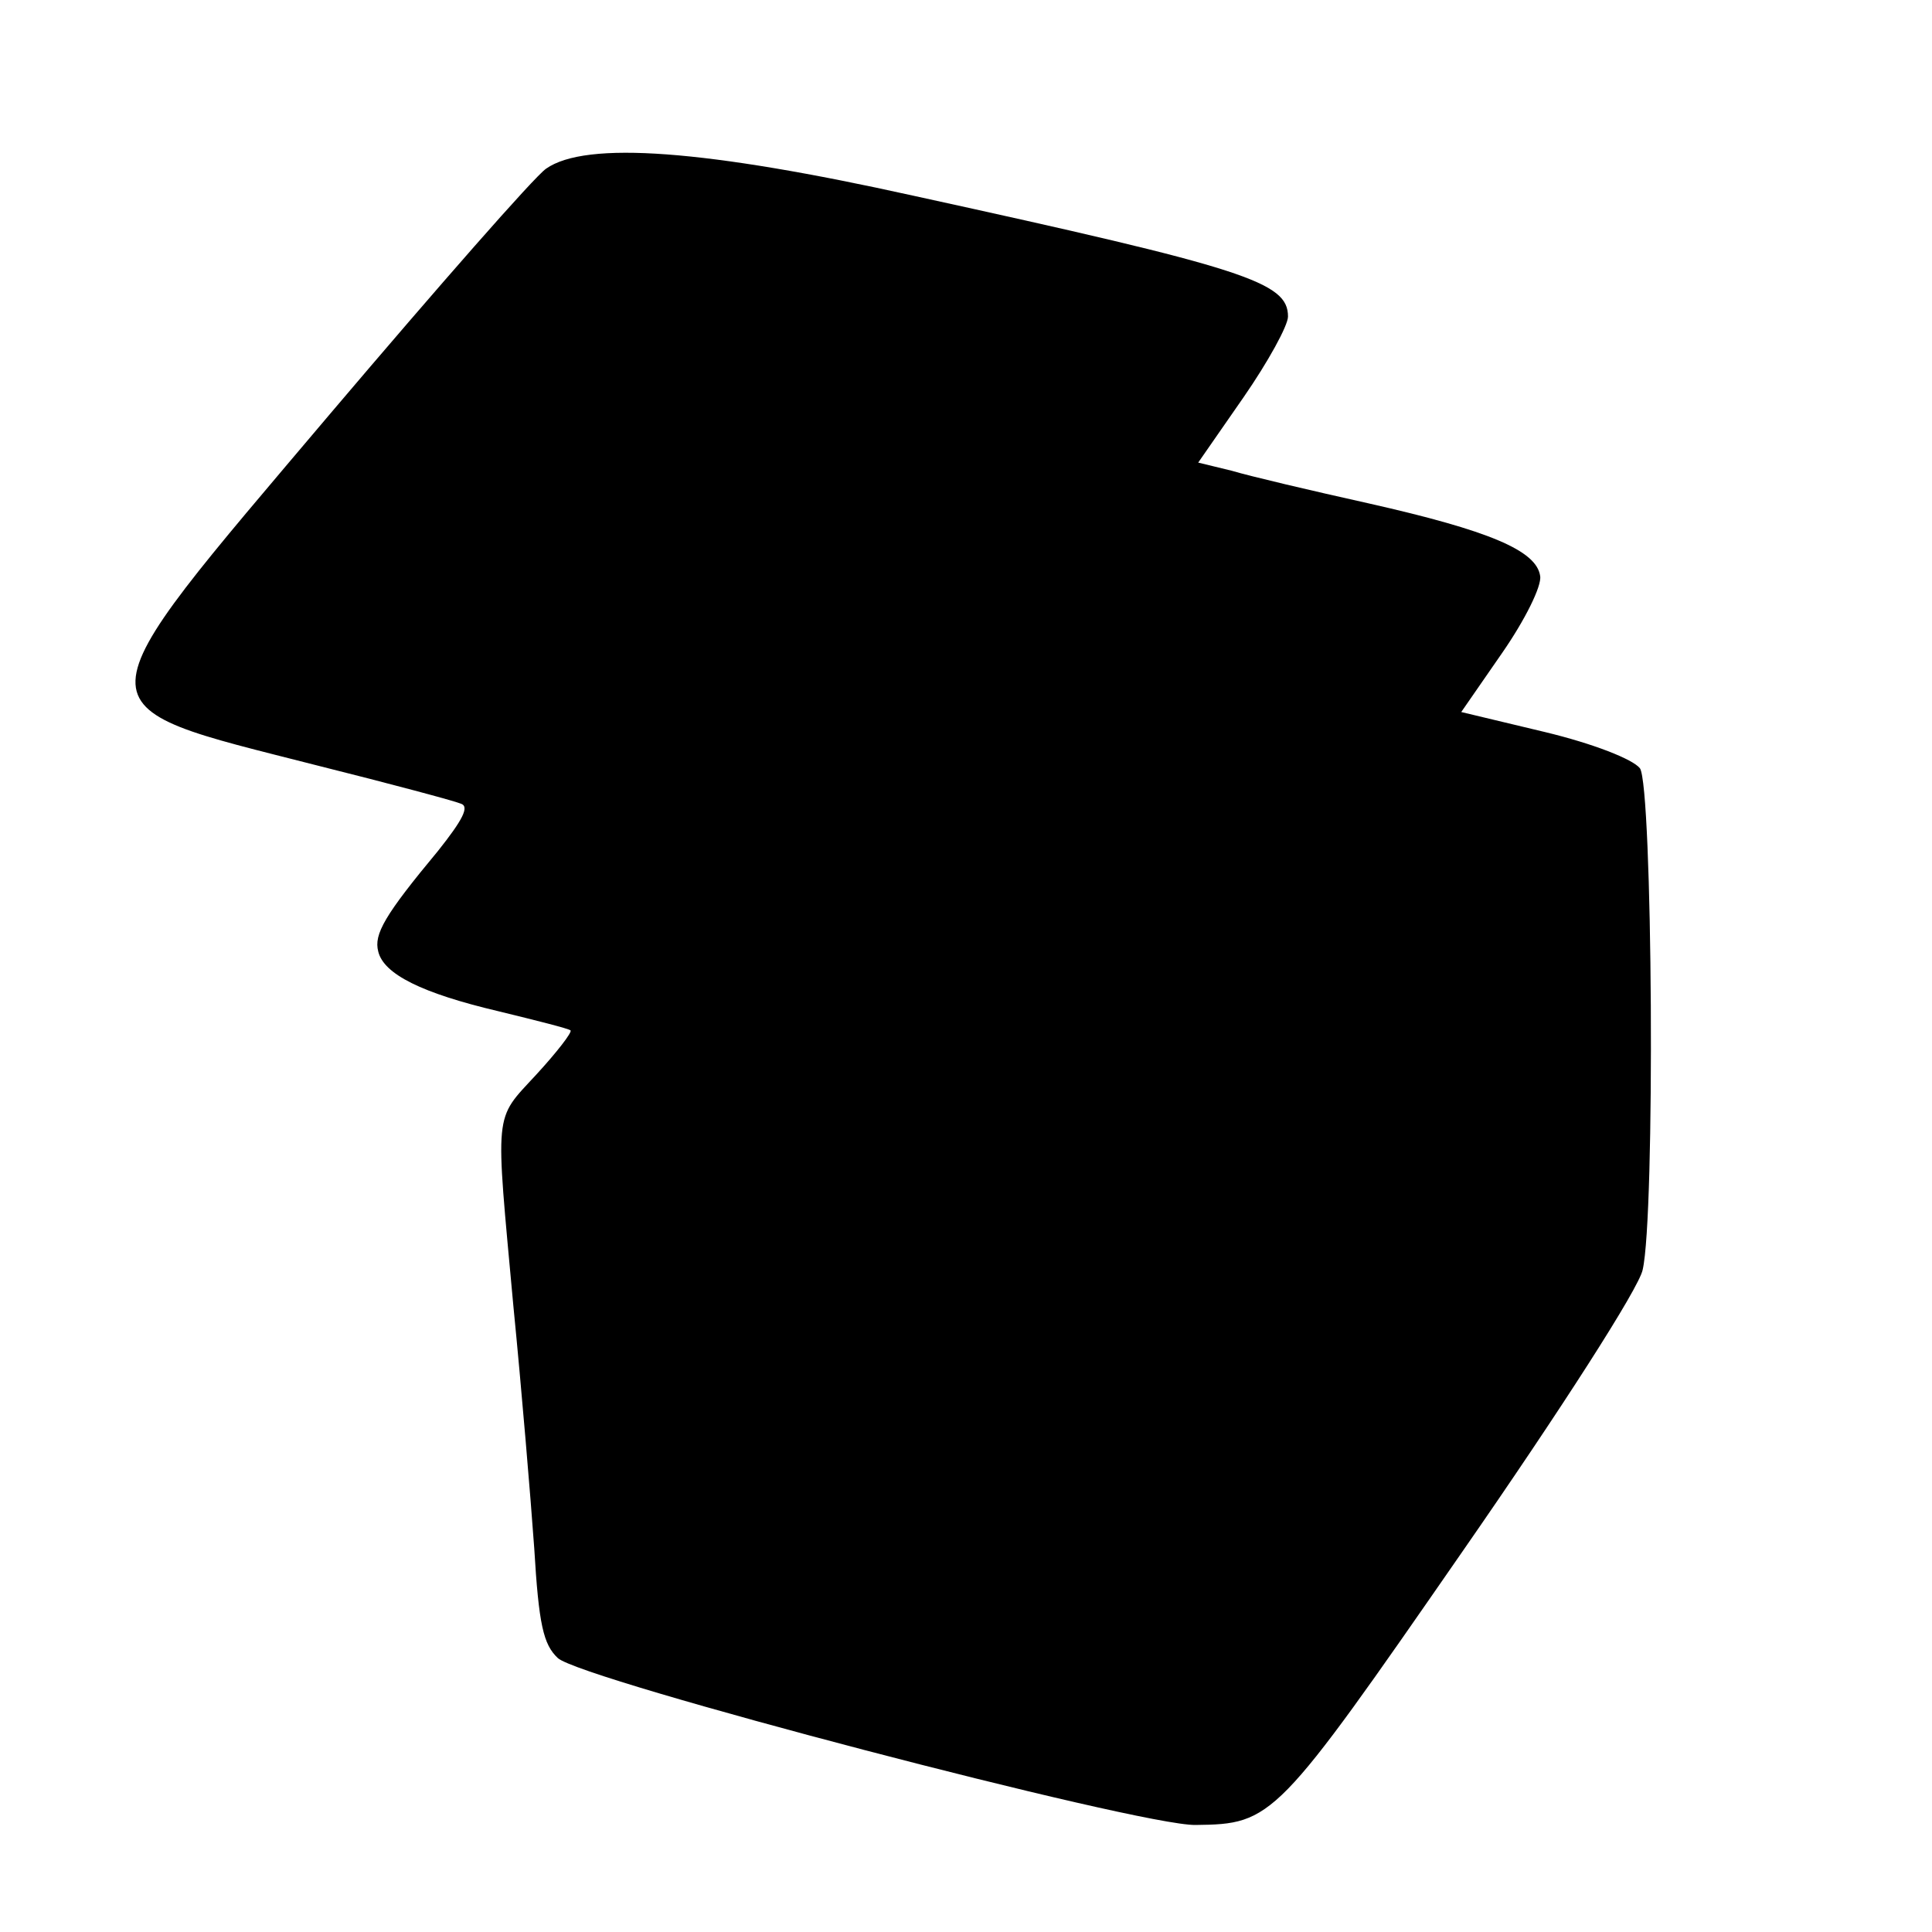 <?xml version="1.0" standalone="no"?>
<!DOCTYPE svg PUBLIC "-//W3C//DTD SVG 20010904//EN"
 "http://www.w3.org/TR/2001/REC-SVG-20010904/DTD/svg10.dtd">
<svg version="1.0" xmlns="http://www.w3.org/2000/svg"
 width="213pt" height="213pt" viewBox="0 0 213 213"
 preserveAspectRatio="xMidYMid meet">
<g transform="translate(0,213) scale(0.1,-0.1)"
fill="#000000" stroke="none">
<path d="M602 1944 c-13 -9 -119 -130 -237 -269 -285 -337 -285 -320 -15 -389
80 -20 151 -39 158 -42 10 -3 2 -18 -25 -52 -59 -71 -71 -92 -66 -111 6 -25
48 -46 133 -66 41 -10 77 -19 79 -21 2 -2 -15 -24 -38 -49 -47 -51 -45 -36
-25 -255 9 -91 19 -211 23 -267 5 -84 10 -106 26 -121 26 -24 641 -185 703
-184 85 1 89 5 294 301 109 157 195 291 199 311 14 60 11 533 -3 553 -8 10
-51 27 -105 40 l-92 22 45 65 c25 36 44 74 42 85 -4 28 -56 50 -189 80 -63 14
-131 30 -151 36 l-37 9 50 72 c27 39 49 79 49 89 0 38 -46 53 -412 133 -230
51 -362 61 -406 30z"/>
</g>
</svg>
